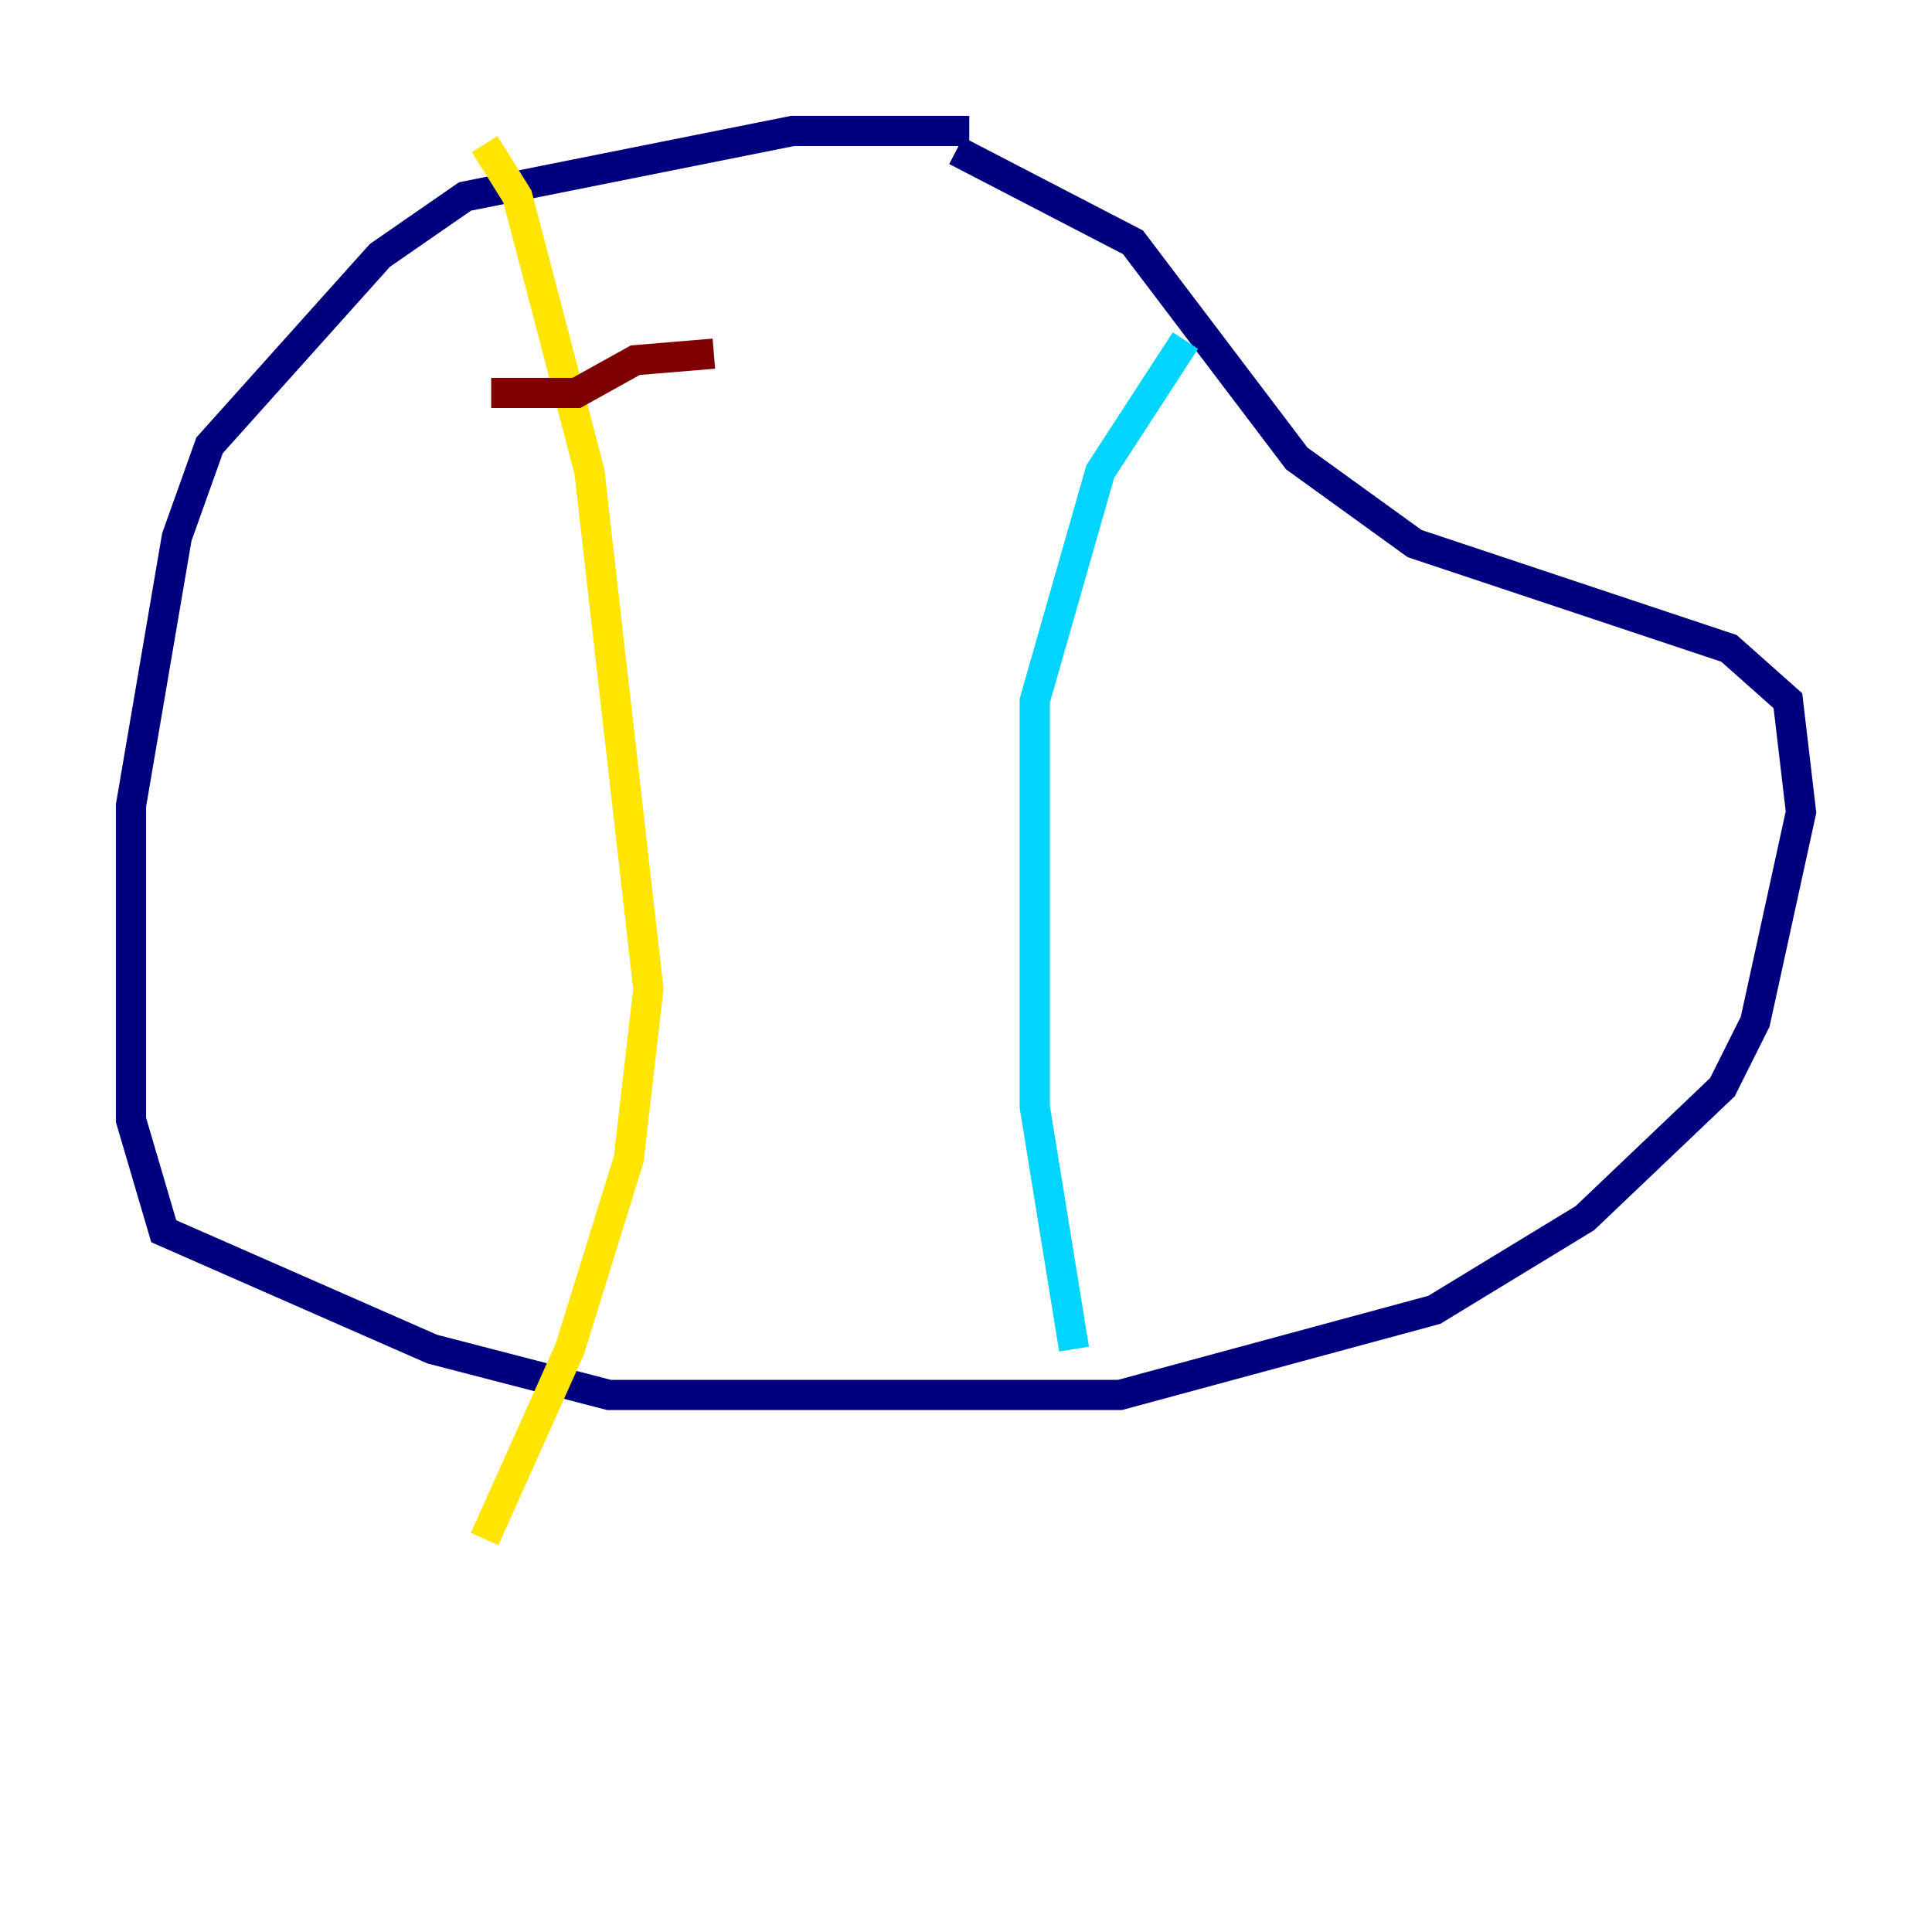 <?xml version="1.0" encoding="utf-8" ?>
<svg baseProfile="tiny" height="128" version="1.2" viewBox="0,0,128,128" width="128" xmlns="http://www.w3.org/2000/svg" xmlns:ev="http://www.w3.org/2001/xml-events" xmlns:xlink="http://www.w3.org/1999/xlink"><defs /><polyline fill="none" points="64.217,8.678 52.502,8.678 30.807,13.017 25.166,16.922 13.885,29.505 11.715,35.58 8.678,53.37 8.678,74.197 10.848,81.573 28.637,89.383 40.352,92.42 74.197,92.42 95.024,86.78 105.003,80.705 114.115,72.027 116.285,67.688 119.322,53.803 118.454,46.427 114.549,42.956 93.722,36.014 85.912,30.373 75.064,16.054 63.349,9.98" stroke="#00007f" stroke-width="2" /><polyline fill="none" points="78.536,22.563 72.895,31.241 68.556,46.427 68.556,73.329 71.159,89.383" stroke="#00d4ff" stroke-width="2" /><polyline fill="none" points="32.108,9.546 34.278,13.017 39.051,31.241 42.956,65.519 41.654,76.8 37.749,89.383 32.108,101.966" stroke="#ffe500" stroke-width="2" /><polyline fill="none" points="32.542,26.034 38.183,26.034 42.088,23.864 47.295,23.43" stroke="#7f0000" stroke-width="2" /></svg>